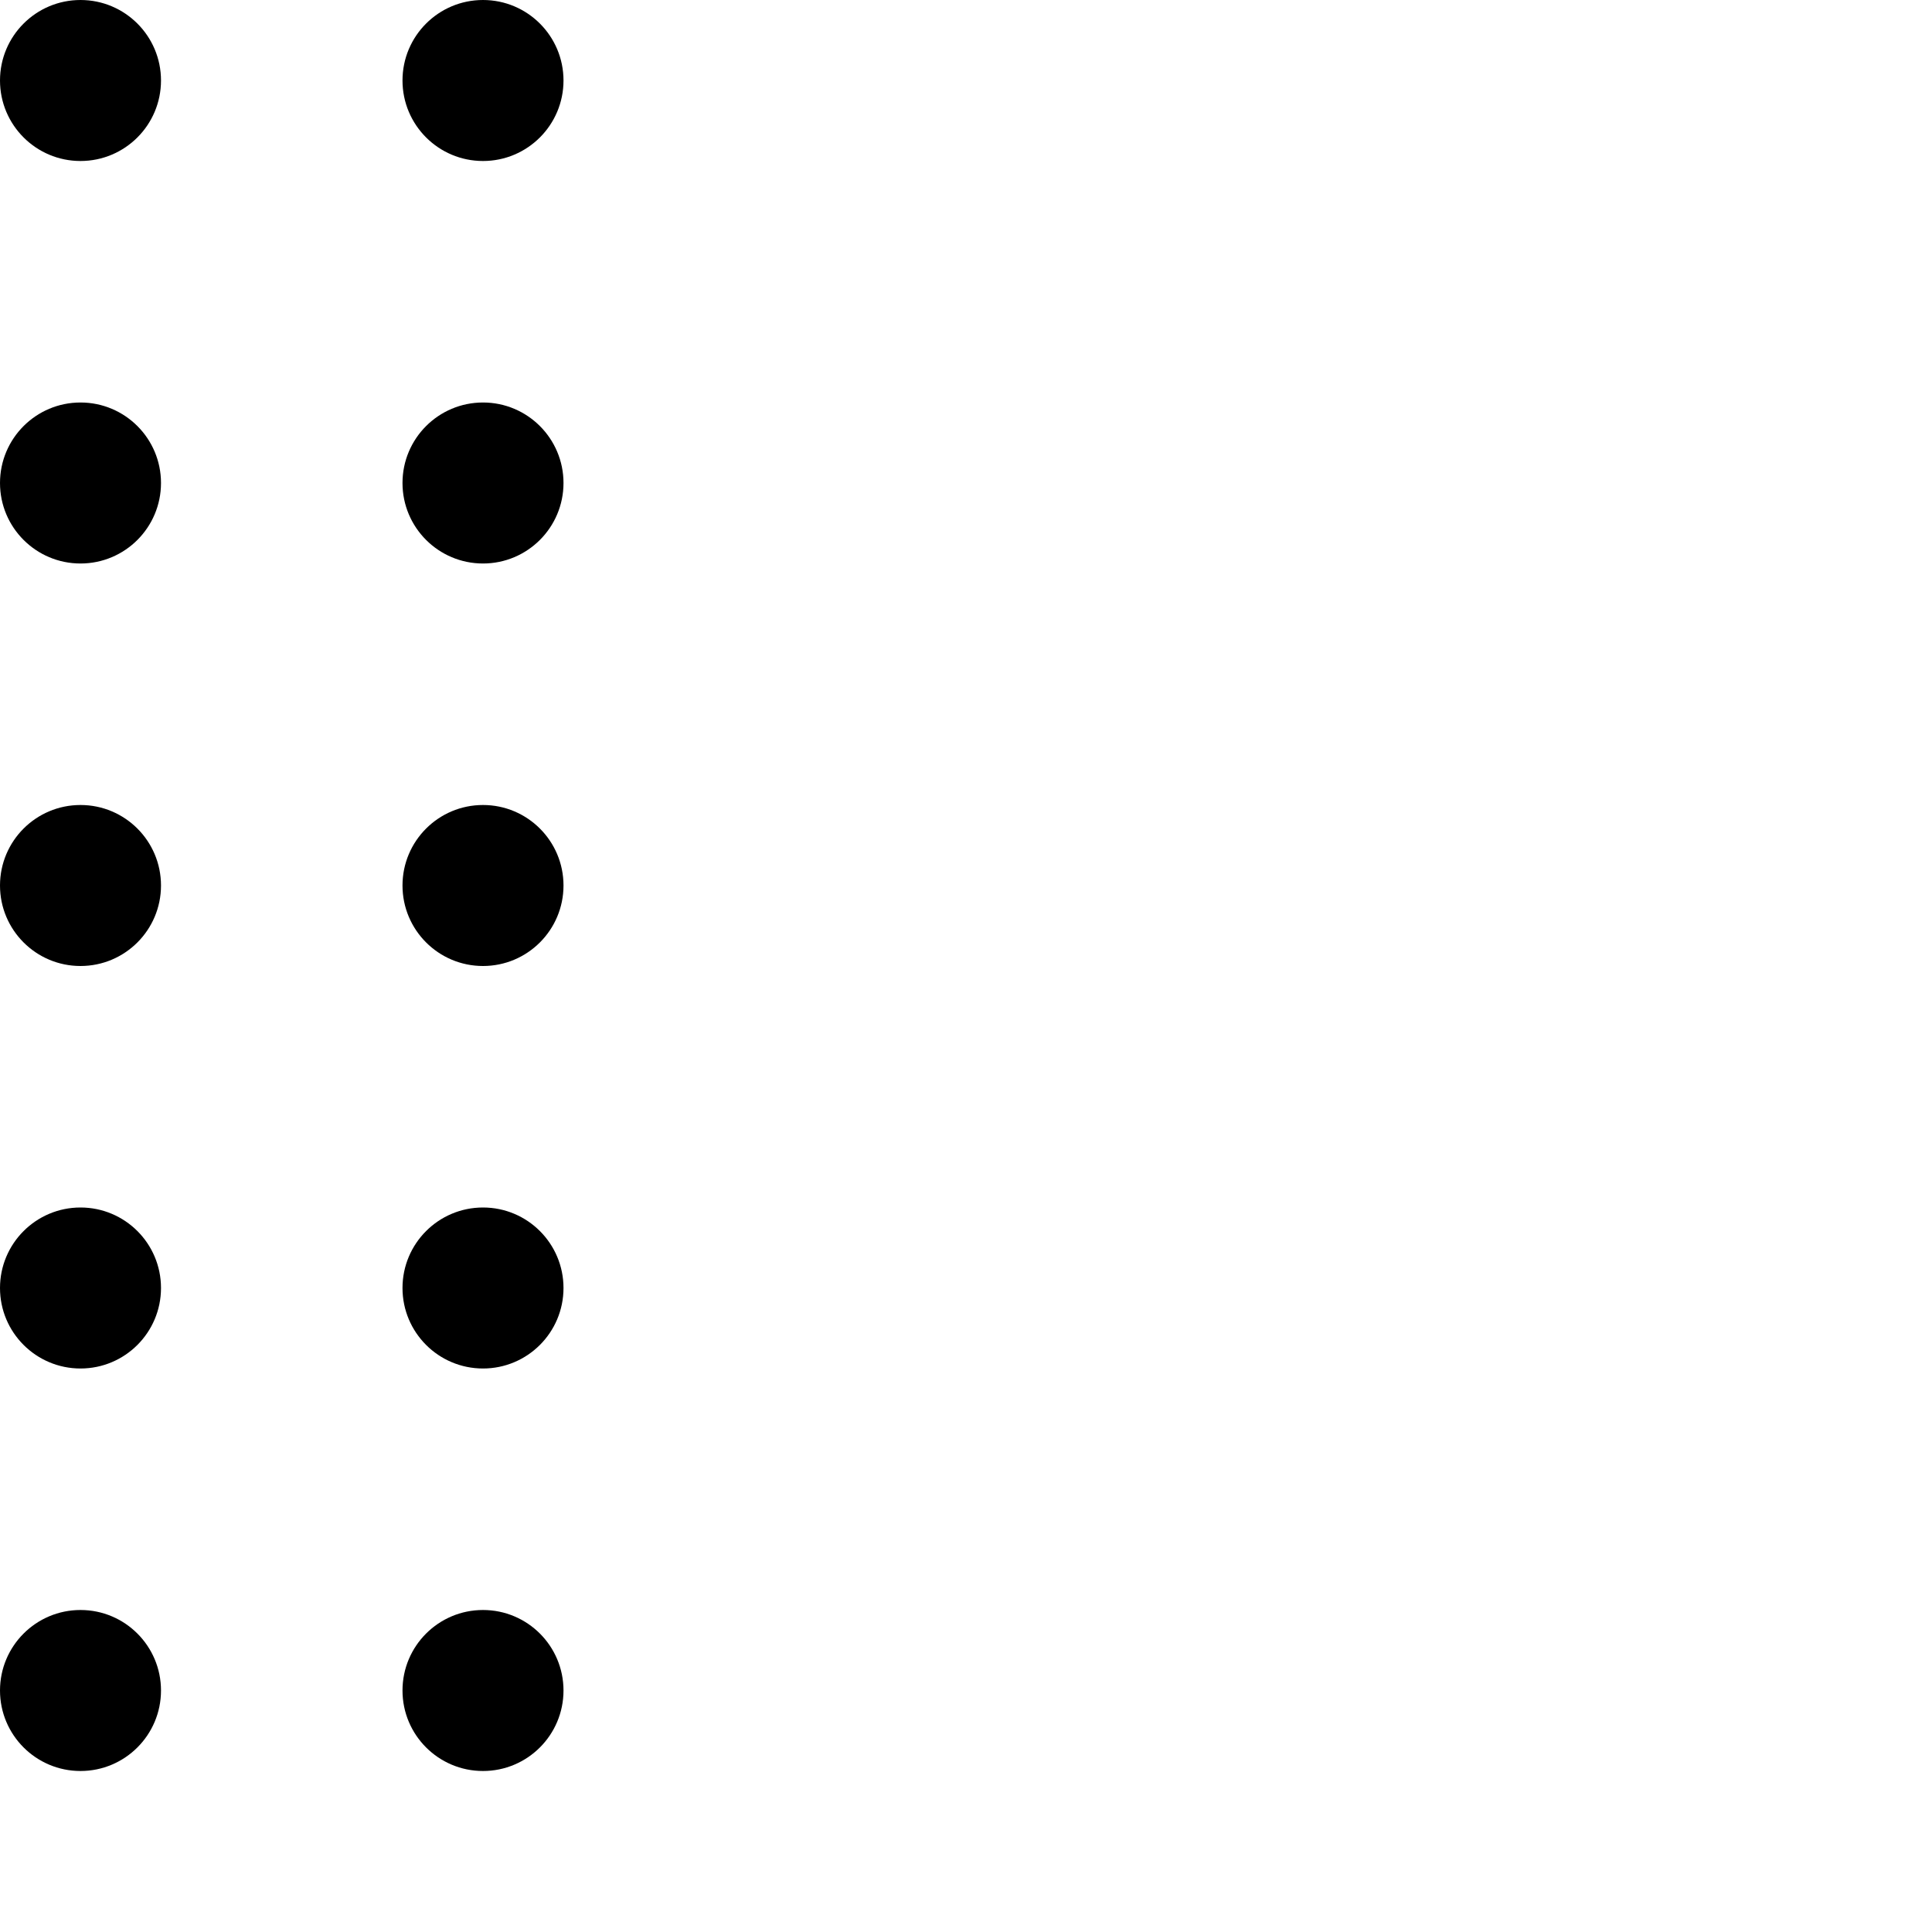 <svg viewBox="0 0 24 24" fill="none" xmlns="http://www.w3.org/2000/svg">
  <circle cx="6" cy="31" r="1" fill="currentColor" />
  <circle cx="1" cy="31" r="1" fill="currentColor" />
  <circle cx="6" cy="26" r="1" fill="currentColor" />
  <circle cx="1" cy="26" r="1" fill="currentColor" />
  <circle cx="6" cy="21" r="1" fill="currentColor" />
  <circle cx="1" cy="21" r="1" fill="currentColor" />
  <circle cx="6" cy="16" r="1" fill="currentColor" />
  <circle cx="1" cy="16" r="1" fill="currentColor" />
  <circle cx="6" cy="11" r="1" fill="currentColor" />
  <circle cx="1" cy="11" r="1" fill="currentColor" />
  <circle cx="6" cy="6" r="1" fill="currentColor" />
  <circle cx="1" cy="6" r="1" fill="currentColor" />
  <circle cx="6" cy="1" r="1" fill="currentColor" />
  <circle cx="1" cy="1" r="1" fill="currentColor" />
</svg>
